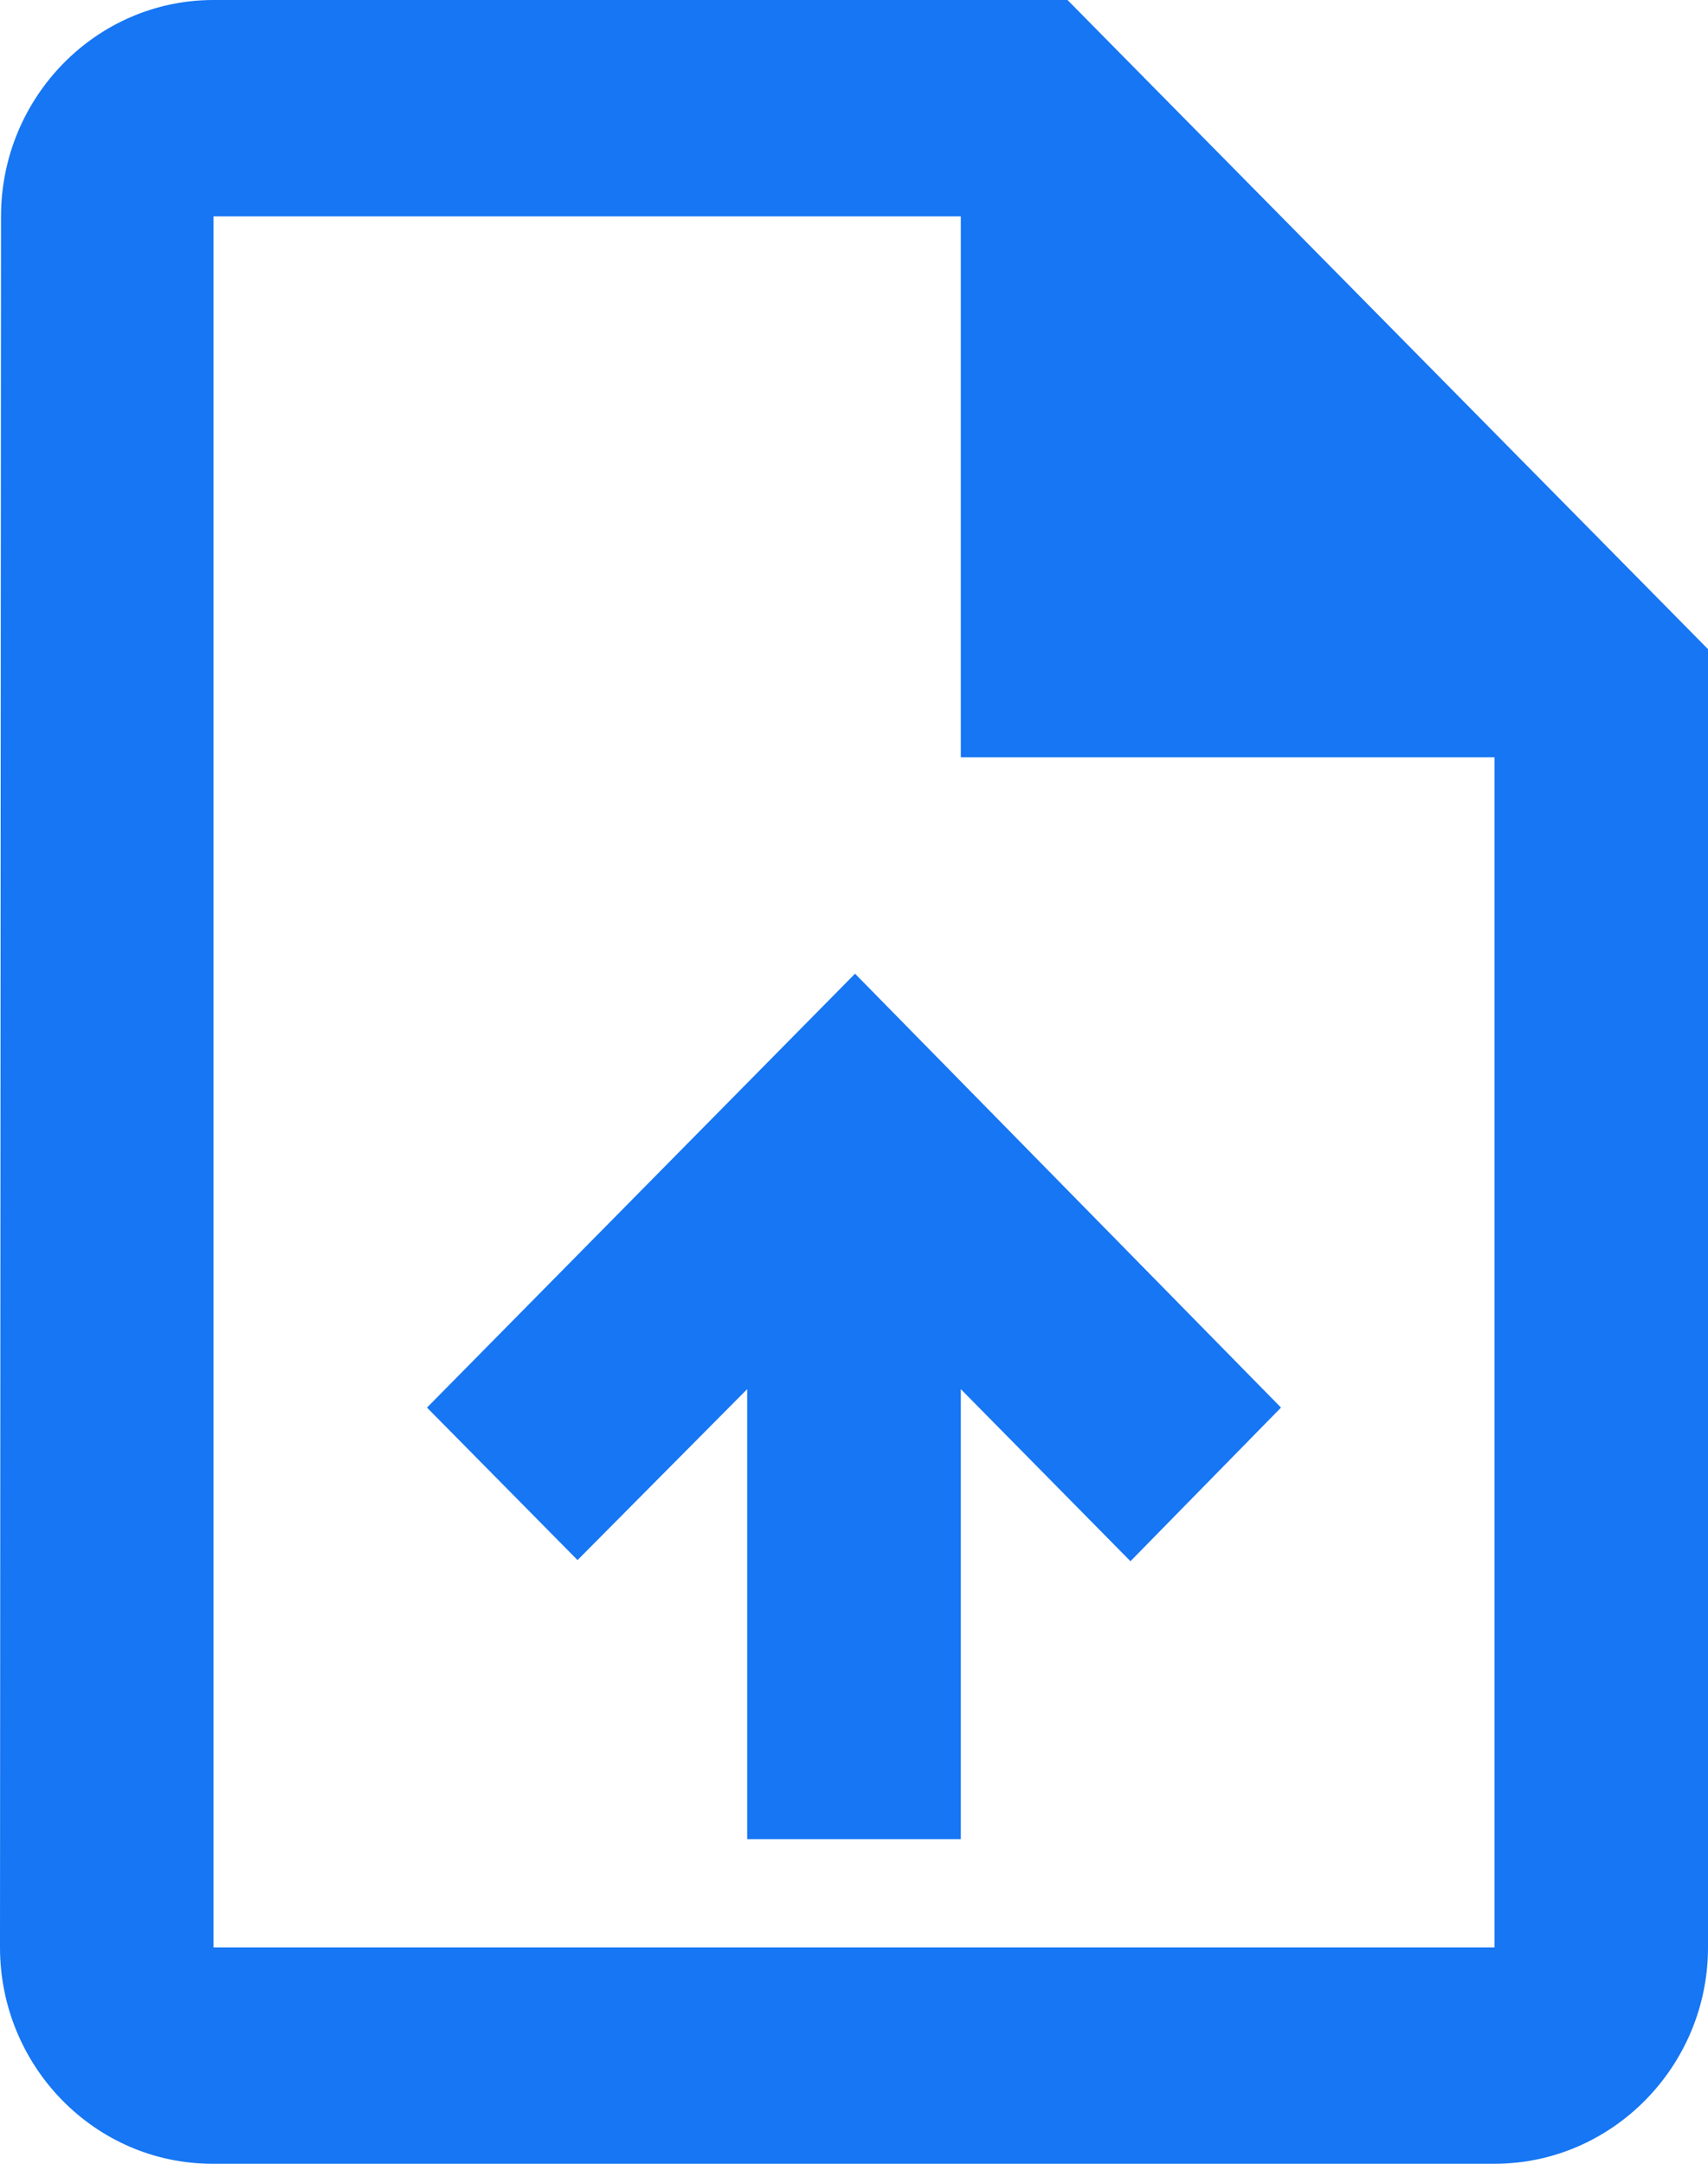 <svg width="15" height="19" viewBox="0 0 15 19" fill="none" xmlns="http://www.w3.org/2000/svg">
<path d="M9.375 0H1.875C0.844 0 0.009 0.855 0.009 1.9L0 17.1C0 18.145 0.834 19 1.866 19H13.125C14.156 19 15 18.145 15 17.1V5.7L9.375 0ZM13.125 17.1H1.875V1.9H8.438V6.65H13.125V17.1ZM3.75 12.36L5.072 13.699L6.562 12.198V16.15H8.438V12.198L9.928 13.709L11.25 12.36L7.509 8.55L3.75 12.36Z" fill="#1676F3"/>
</svg>
